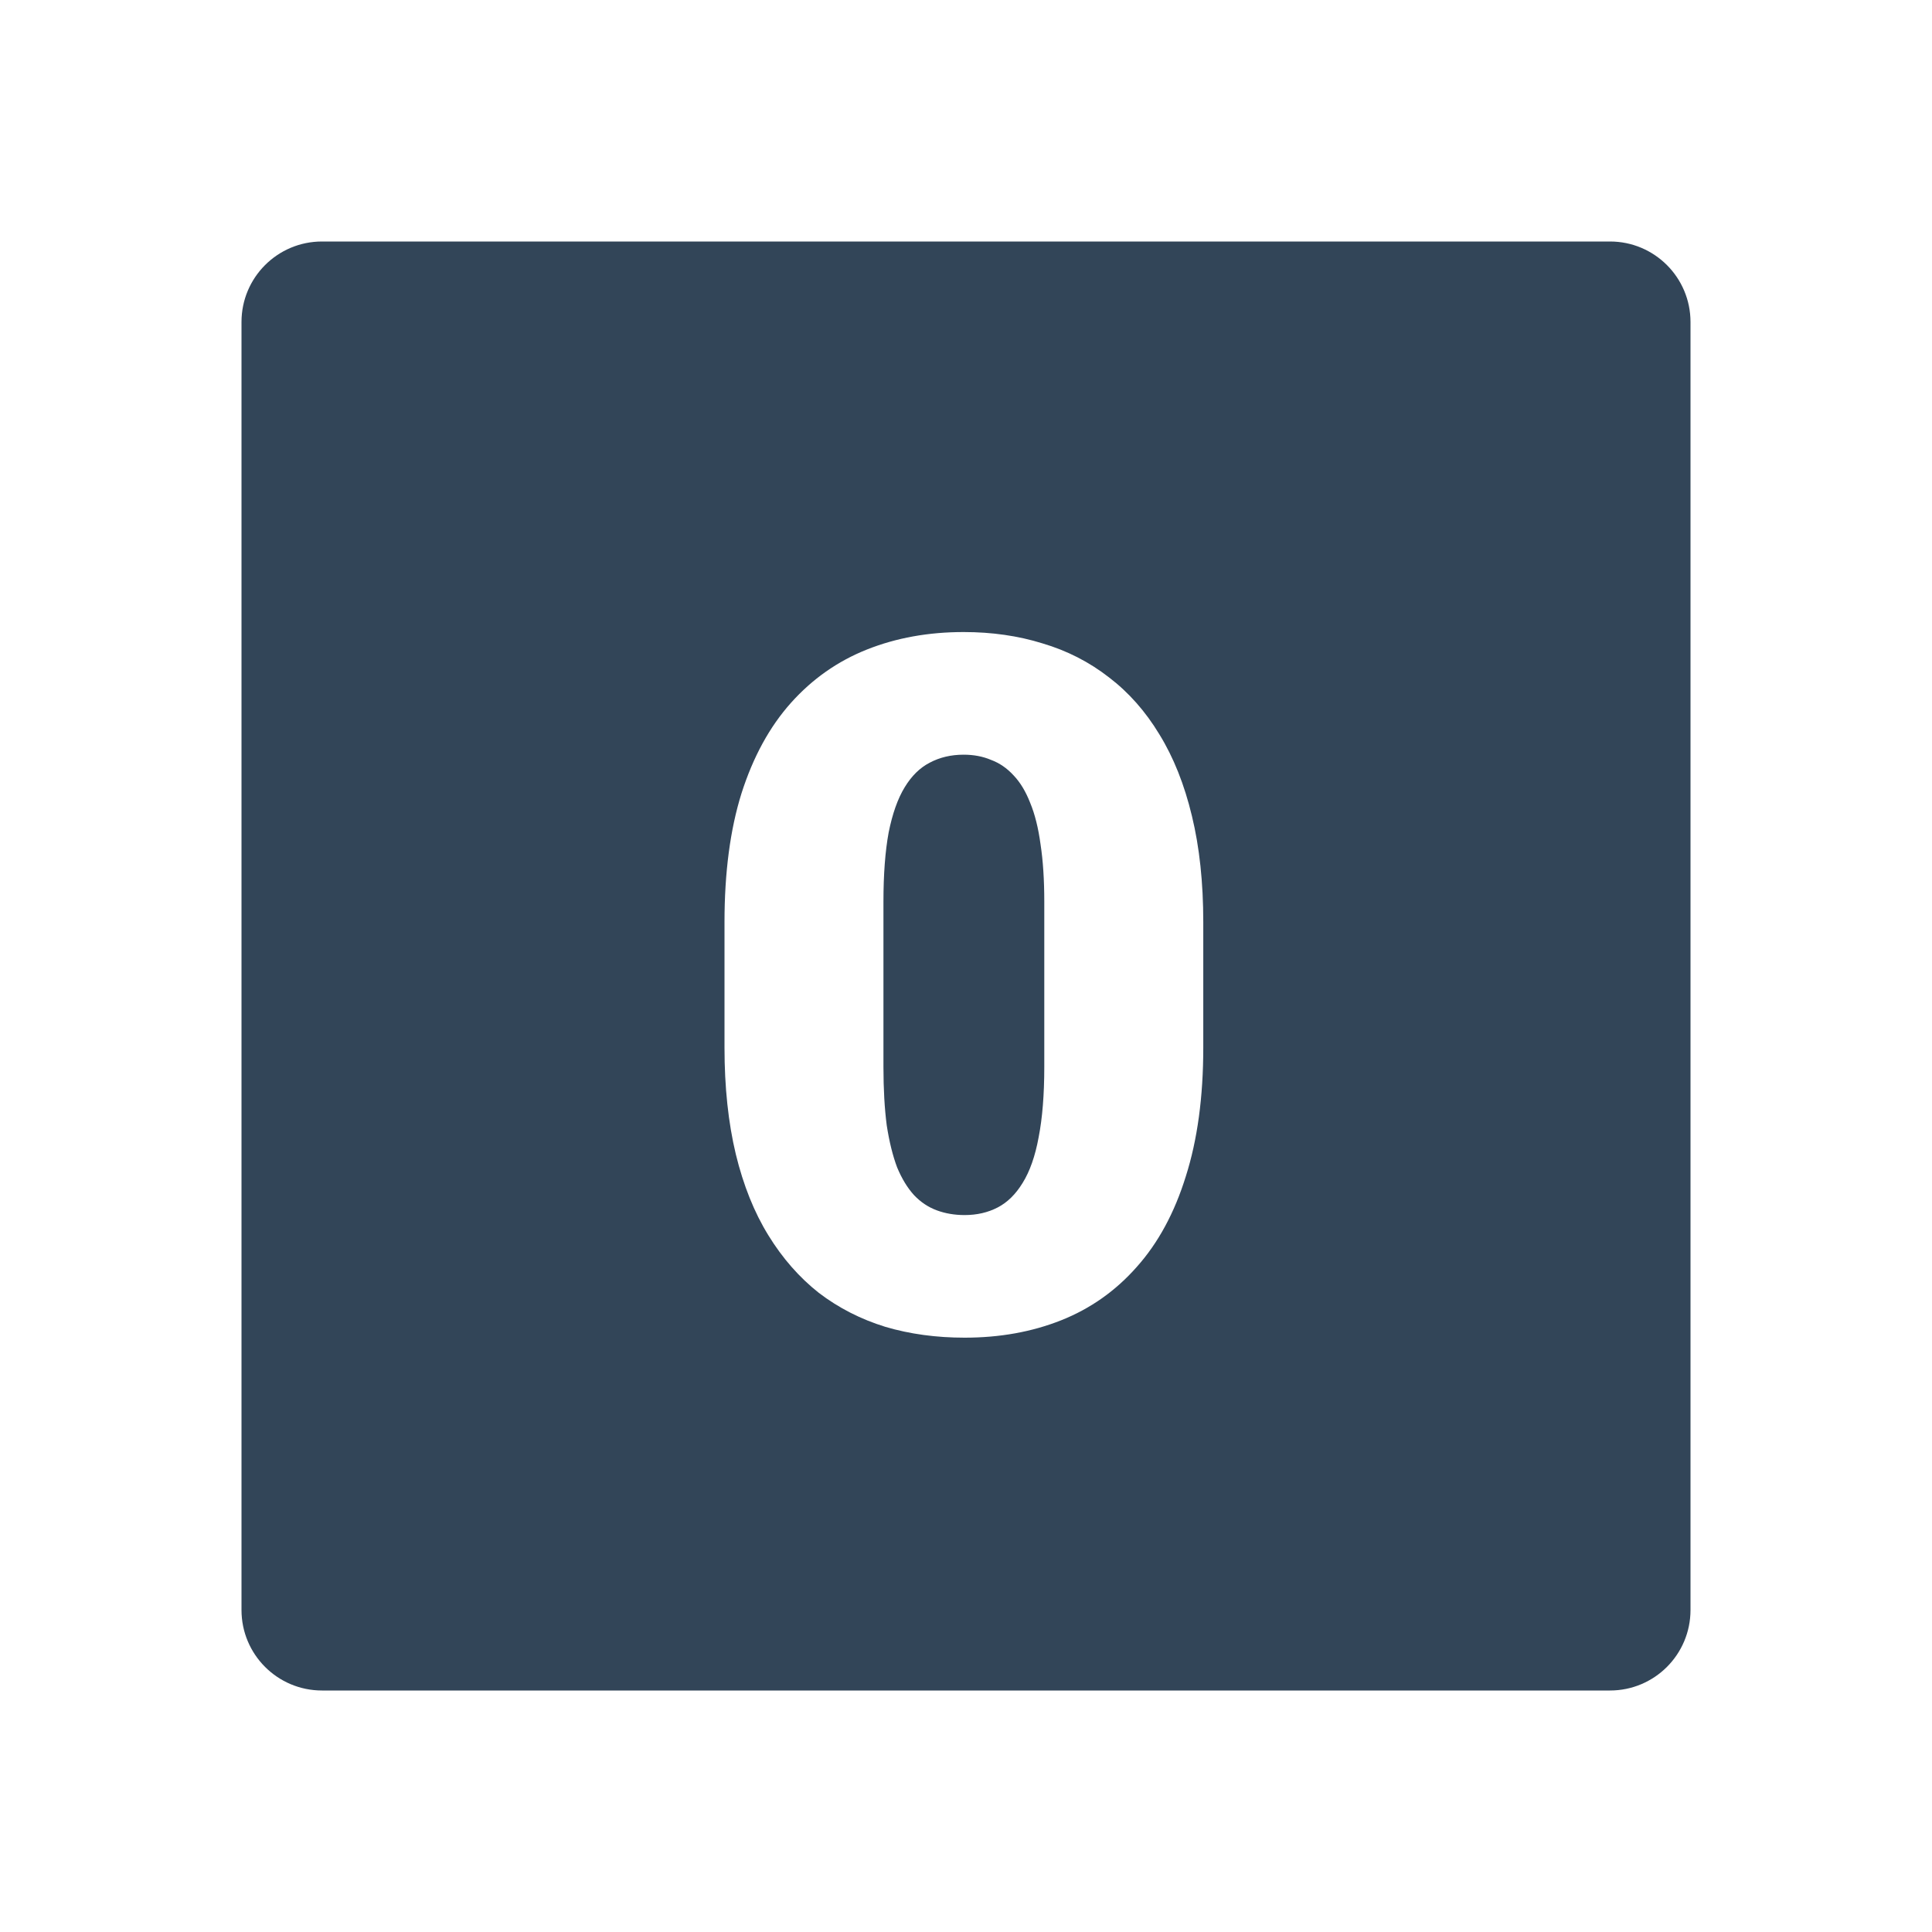 <svg width="48" height="48" viewBox="0 0 48 48" fill="none" xmlns="http://www.w3.org/2000/svg">
<path d="M25.945 22.406V26.508C25.945 27.195 25.898 27.777 25.805 28.254C25.719 28.723 25.586 29.102 25.406 29.391C25.234 29.672 25.027 29.875 24.785 30C24.543 30.125 24.27 30.188 23.965 30.188C23.715 30.188 23.484 30.148 23.273 30.07C23.062 29.992 22.875 29.867 22.711 29.695C22.547 29.516 22.406 29.285 22.289 29.004C22.18 28.715 22.094 28.367 22.031 27.961C21.977 27.547 21.949 27.062 21.949 26.508V22.406C21.949 21.727 21.992 21.152 22.078 20.684C22.172 20.215 22.305 19.84 22.477 19.559C22.648 19.277 22.855 19.074 23.098 18.949C23.348 18.816 23.629 18.75 23.941 18.75C24.191 18.75 24.418 18.793 24.621 18.879C24.832 18.957 25.02 19.086 25.184 19.266C25.348 19.438 25.484 19.664 25.594 19.945C25.711 20.227 25.797 20.57 25.852 20.977C25.914 21.383 25.945 21.859 25.945 22.406Z" fill="#324558"/>
<path fill-rule="evenodd" clip-rule="evenodd" d="M8 6C6.895 6 6 6.895 6 8V40C6 41.105 6.895 42 8 42H40C41.105 42 42 41.105 42 40V8C42 6.895 41.105 6 40 6H8ZM29.895 26.027V22.91C29.895 21.926 29.801 21.047 29.613 20.273C29.426 19.492 29.156 18.816 28.805 18.246C28.461 17.676 28.043 17.203 27.551 16.828C27.059 16.445 26.508 16.164 25.898 15.984C25.297 15.797 24.645 15.703 23.941 15.703C23.066 15.703 22.266 15.848 21.539 16.137C20.812 16.426 20.184 16.867 19.652 17.461C19.121 18.055 18.711 18.805 18.422 19.711C18.141 20.609 18 21.676 18 22.91V26.027C18 27.012 18.094 27.895 18.281 28.676C18.469 29.449 18.738 30.121 19.09 30.691C19.441 31.262 19.859 31.738 20.344 32.121C20.836 32.496 21.387 32.777 21.996 32.965C22.605 33.145 23.262 33.234 23.965 33.234C24.84 33.234 25.641 33.09 26.367 32.801C27.094 32.512 27.719 32.07 28.242 31.477C28.773 30.883 29.18 30.133 29.461 29.227C29.75 28.32 29.895 27.254 29.895 26.027Z" fill="#324558"/>
</svg>
